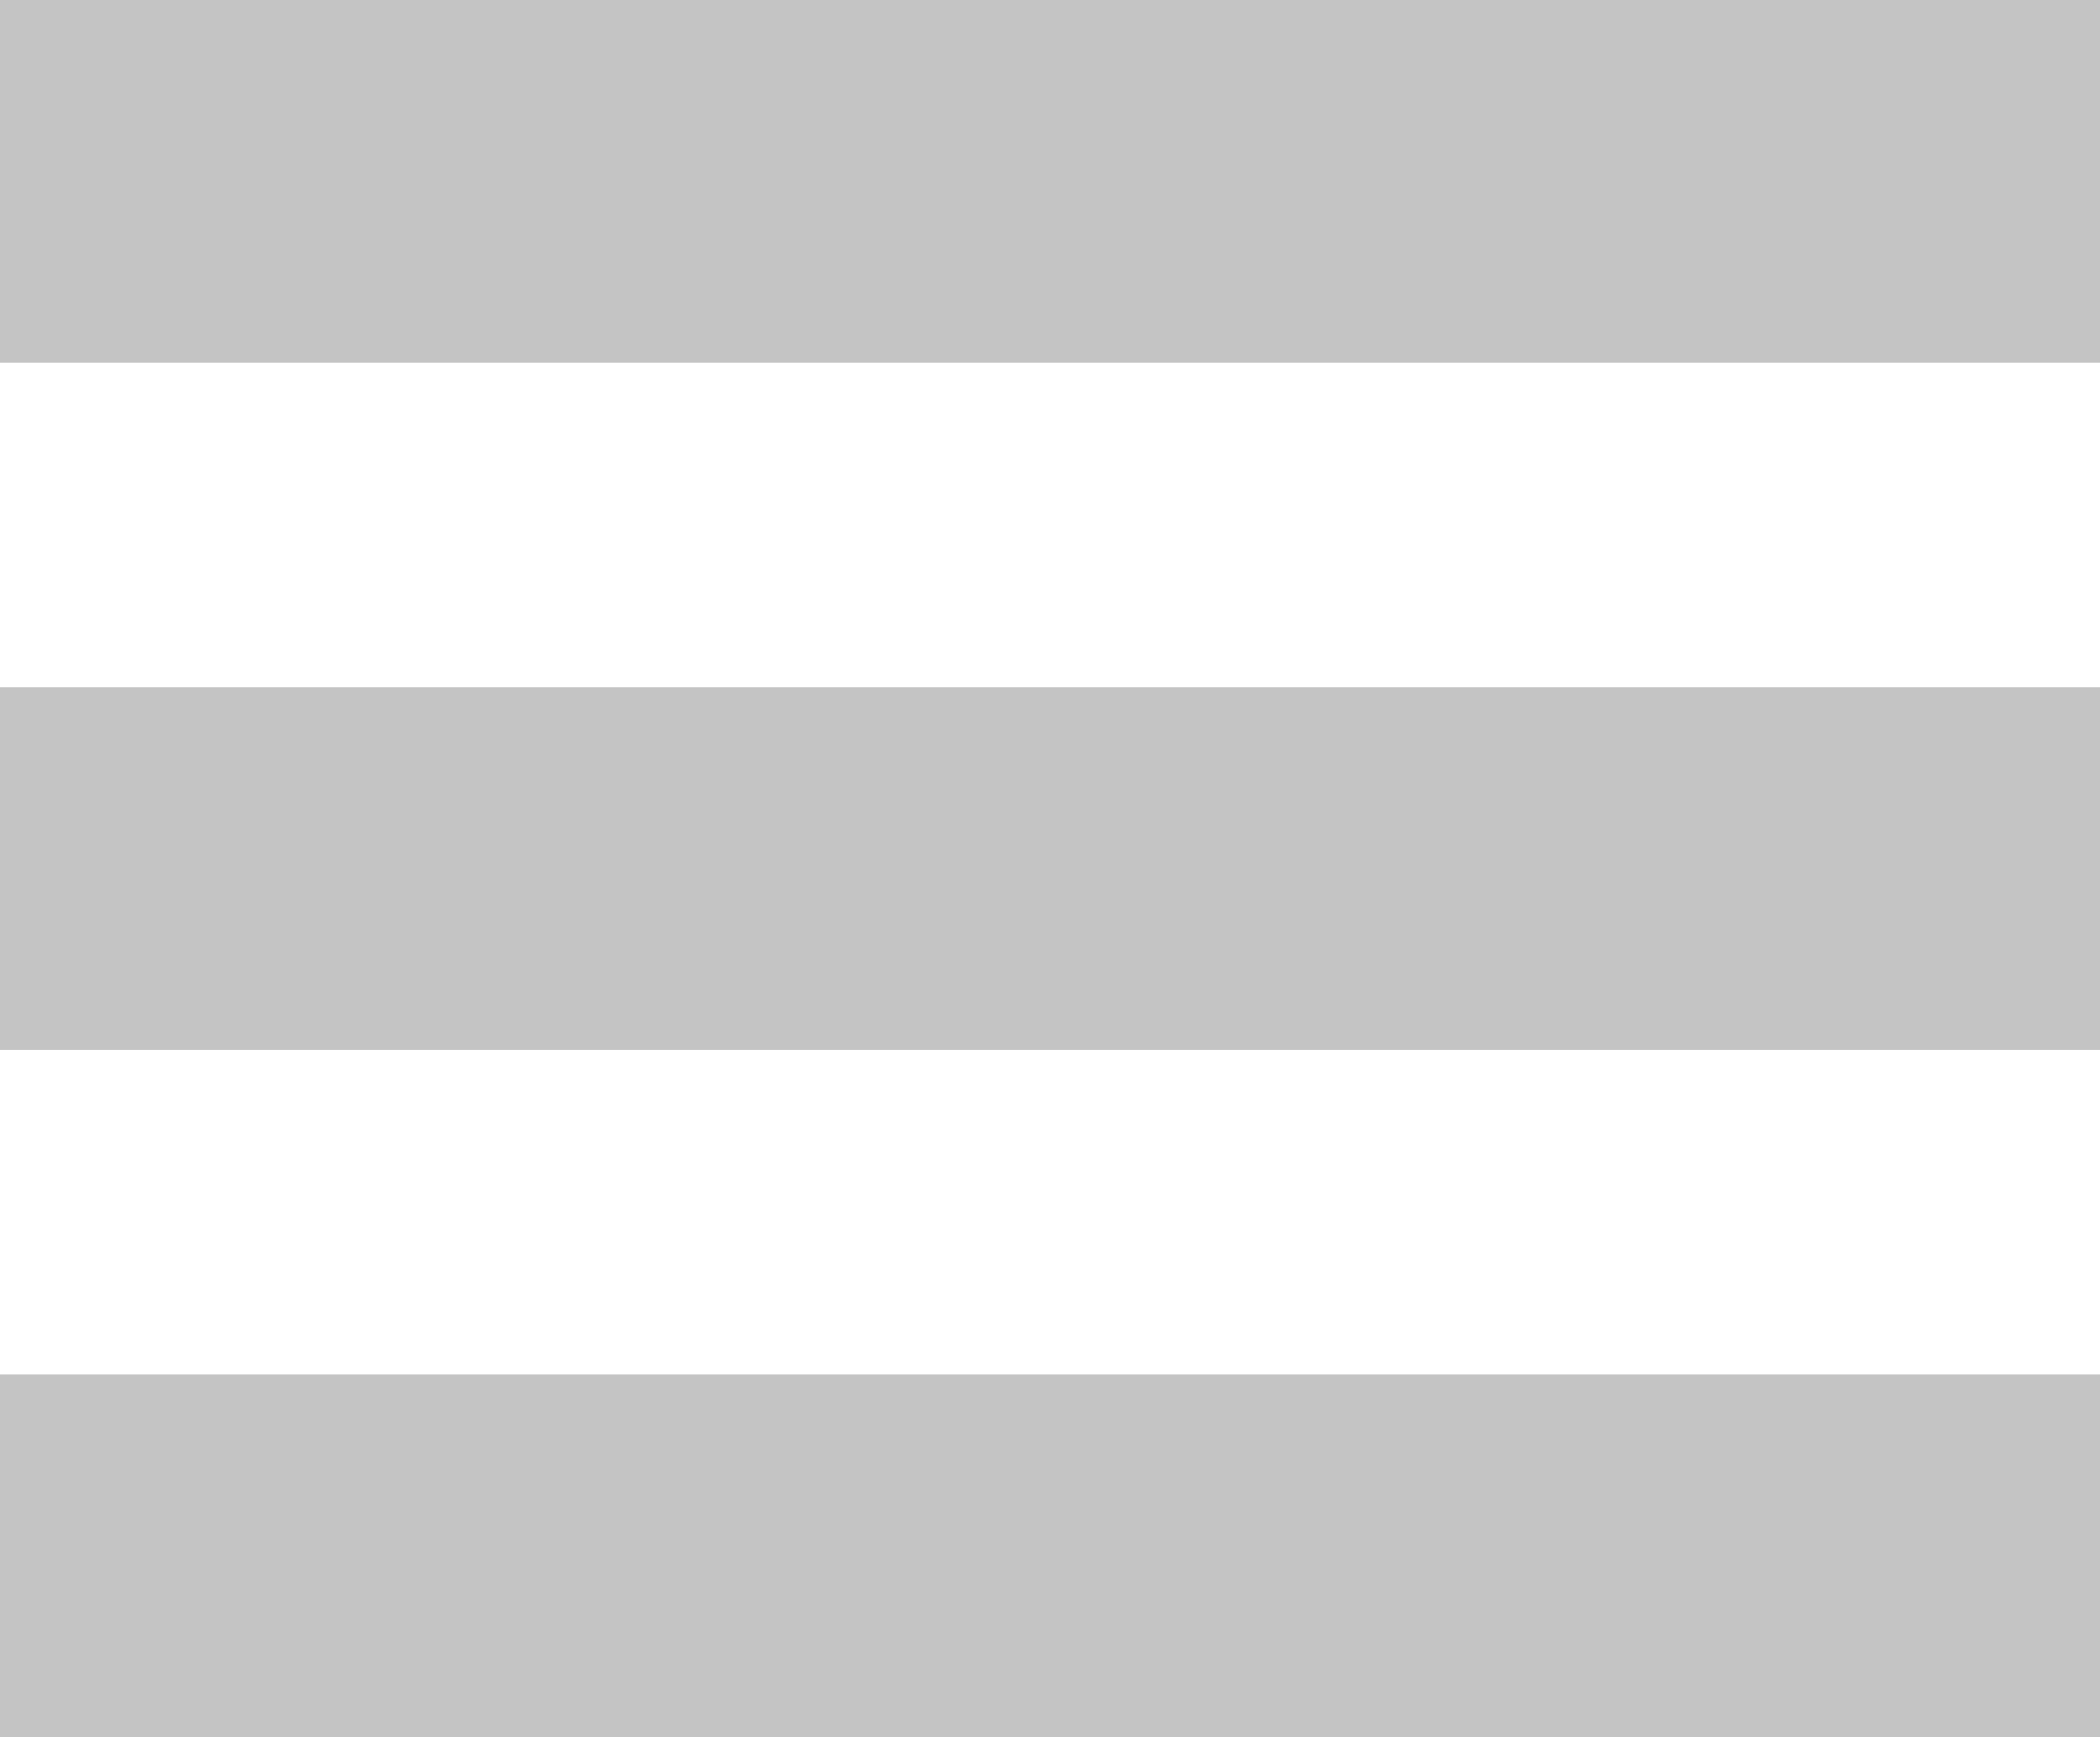 <svg width="110" height="91" viewBox="0 0 110 91" version="1.1" xmlns="http://www.w3.org/2000/svg" xmlns:xlink="http://www.w3.org/1999/xlink">
<title>Component 2</title>
<desc>Created using Figma</desc>
<g id="Canvas" transform="translate(-521 206)">
<g id="Component 2">
<g id="Rectangle 5">
<use xlink:href="#path0_fill" transform="translate(521 -206)" fill="#C4C4C4"/>
</g>
<g id="Rectangle 5.1">
<use xlink:href="#path0_fill" transform="translate(521 -170)" fill="#C4C4C4"/>
</g>
<g id="Rectangle 5.2">
<use xlink:href="#path0_fill" transform="translate(521 -134)" fill="#C4C4C4"/>
</g>
</g>
</g>
<defs>
<path id="path0_fill" d="M 0 0L 110 0L 110 19L 0 19L 0 0Z"/>
</defs>
</svg>
